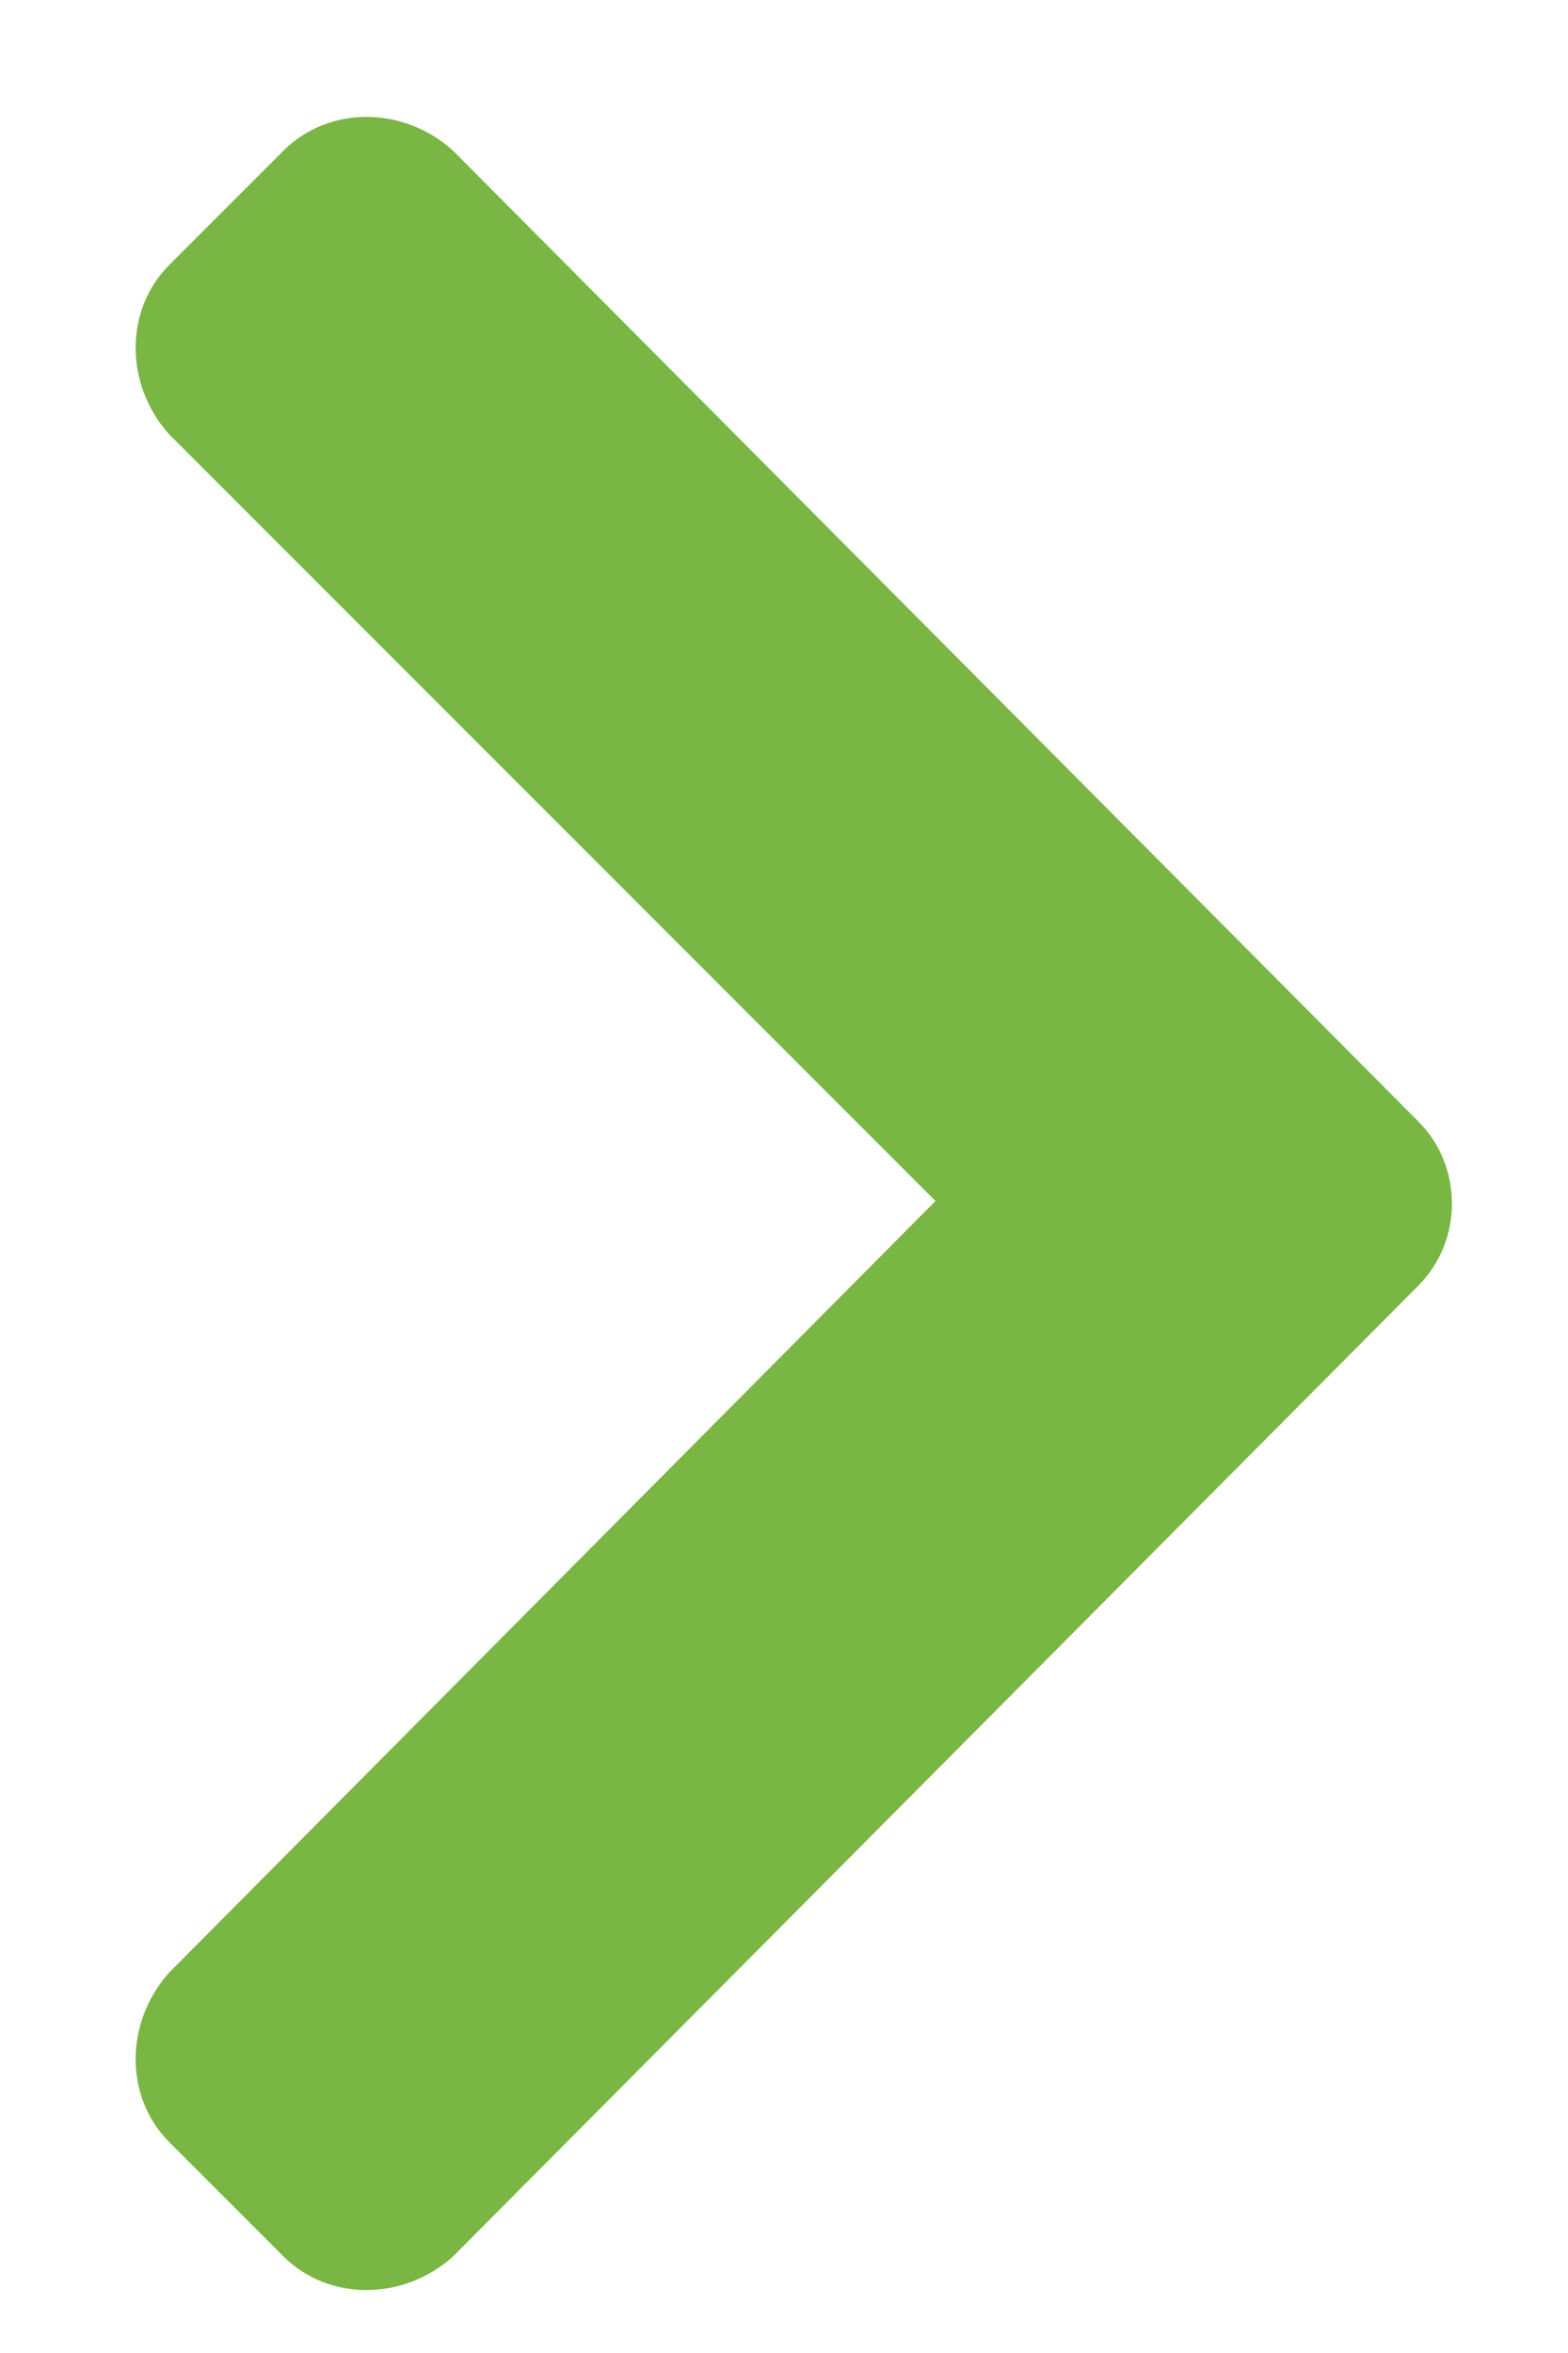 <svg width="8" height="12" viewBox="0 0 8 12" fill="none" xmlns="http://www.w3.org/2000/svg">
<path d="M7.236 6.557C7.465 6.328 7.465 5.947 7.236 5.719L2.311 0.768C2.057 0.539 1.676 0.539 1.447 0.768L0.863 1.352C0.635 1.58 0.635 1.961 0.863 2.215L4.773 6.125L0.863 10.06C0.635 10.315 0.635 10.695 0.863 10.924L1.447 11.508C1.676 11.736 2.057 11.736 2.311 11.508L7.236 6.557Z" fill="#79B643"/>
</svg>
